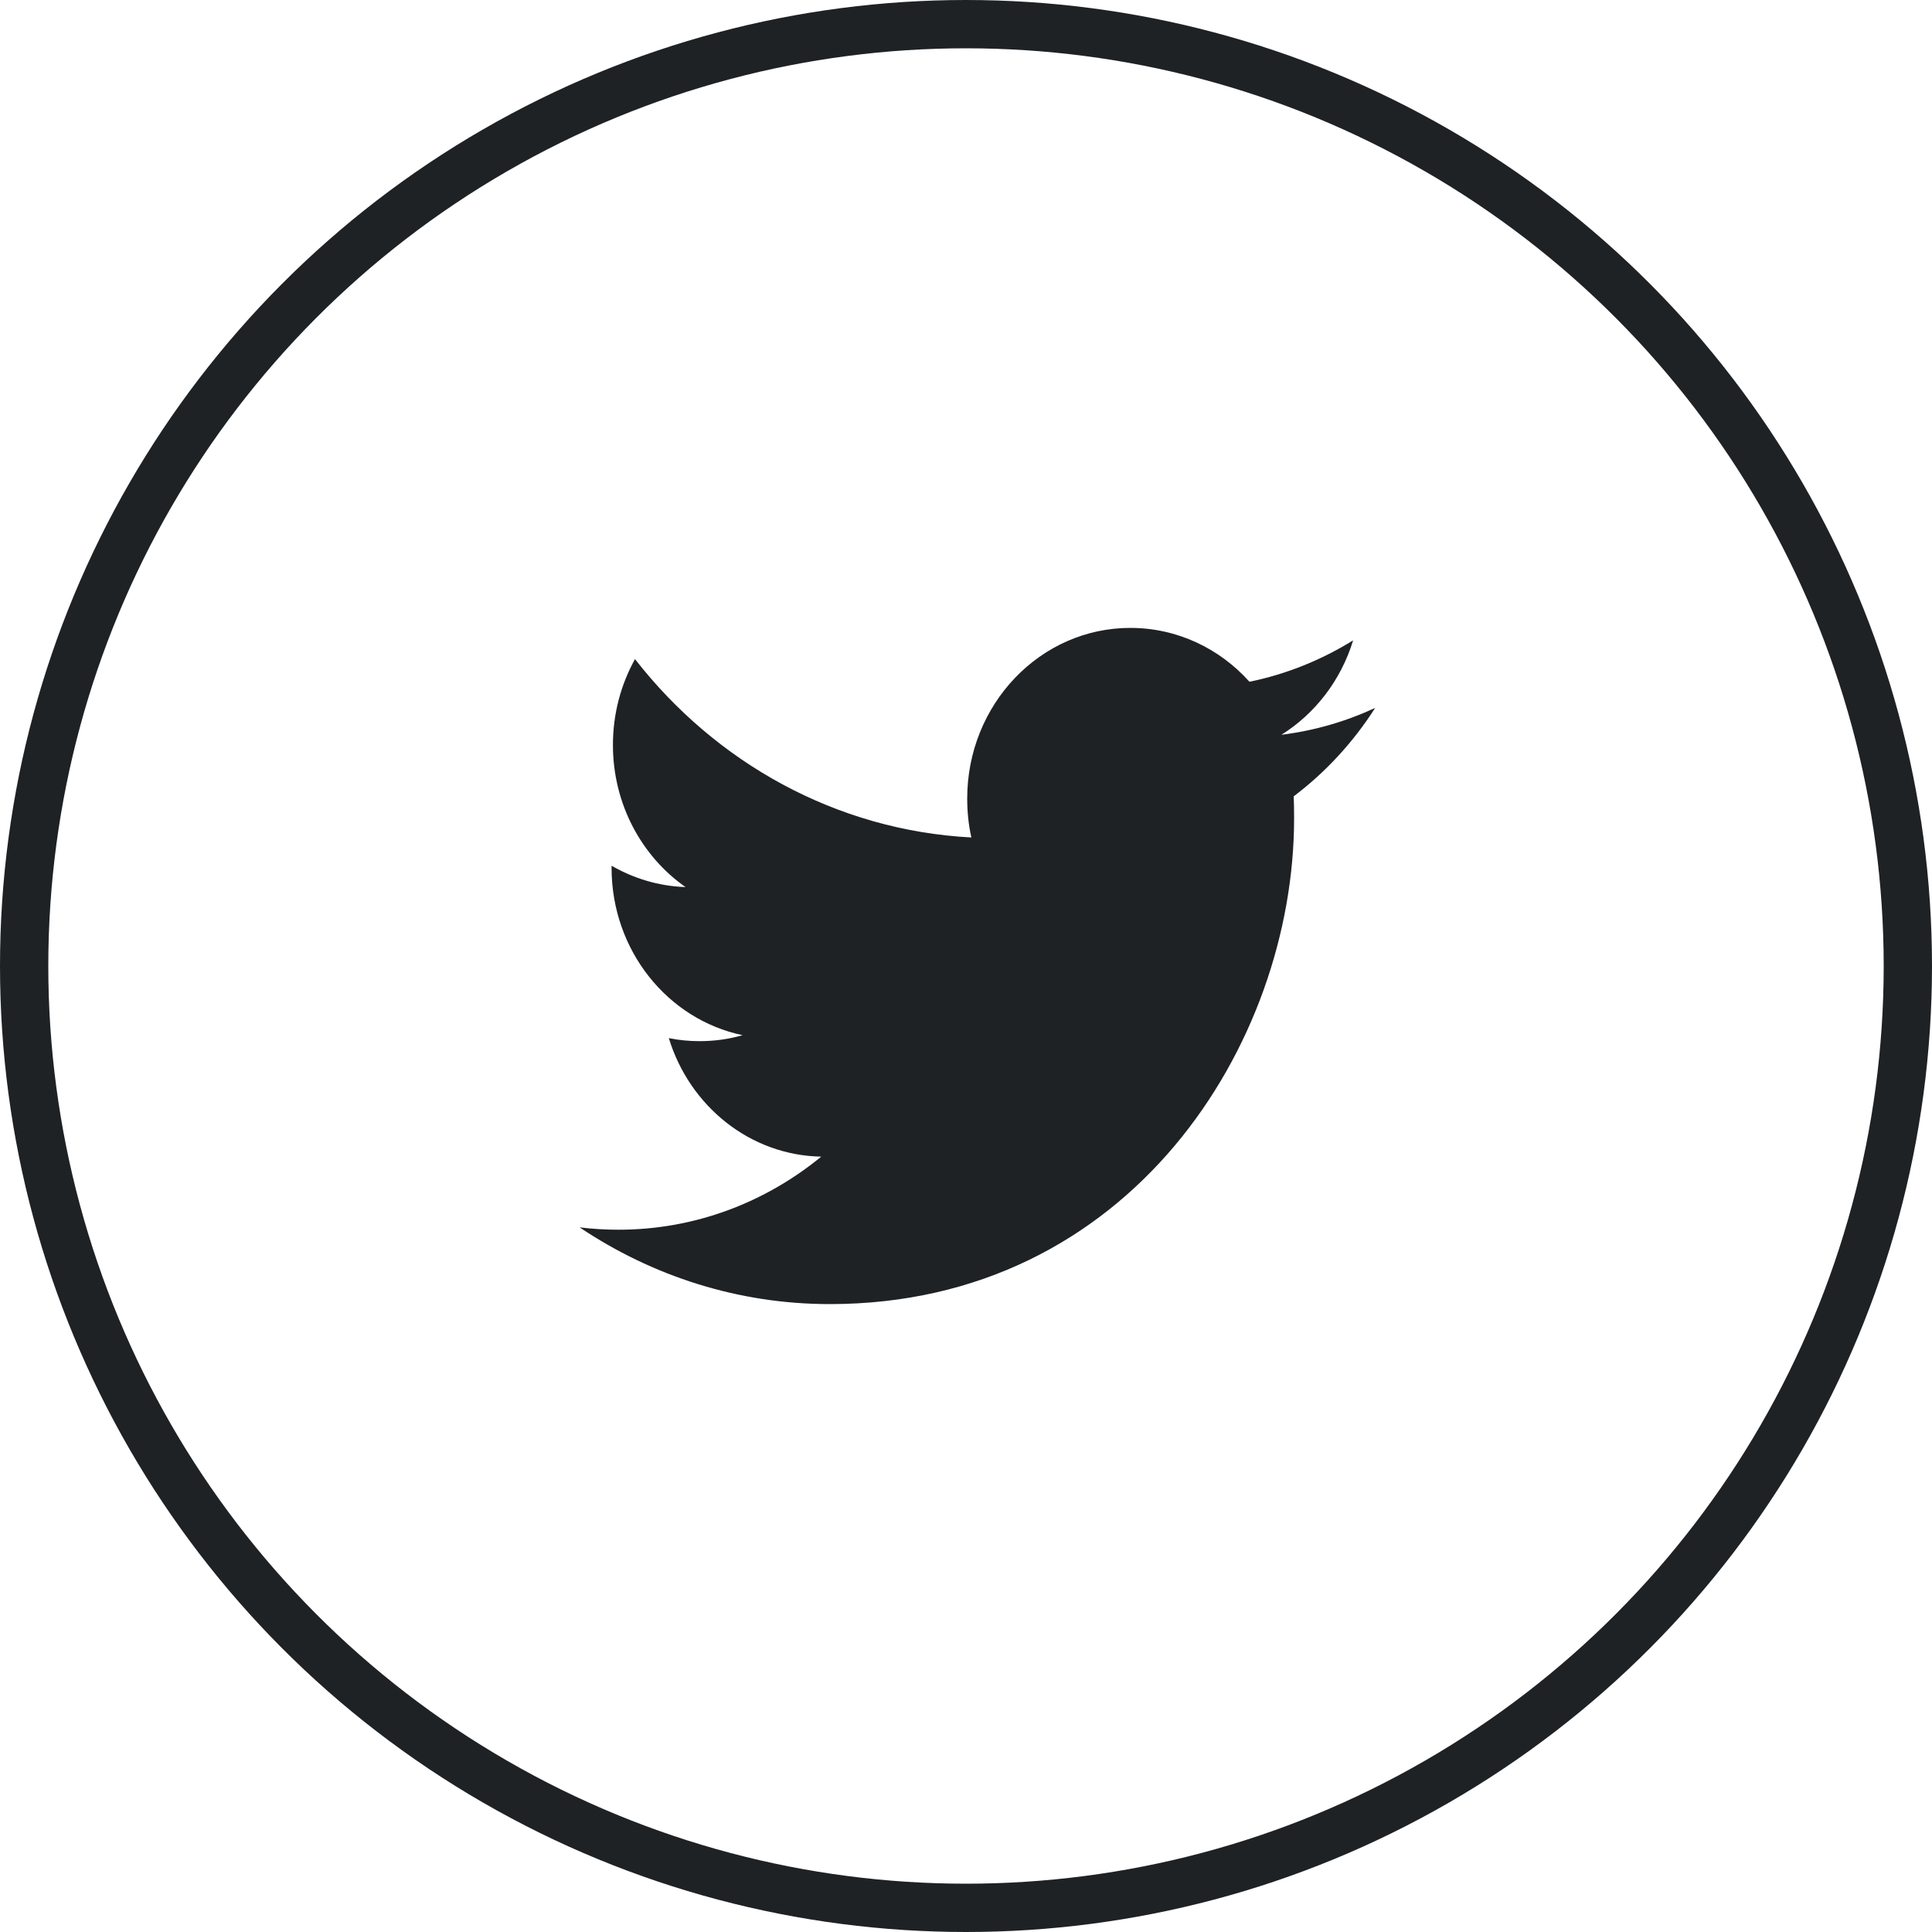 <?xml version="1.0" encoding="utf-8"?>
<!-- Generator: Adobe Illustrator 16.0.0, SVG Export Plug-In . SVG Version: 6.00 Build 0)  -->
<!DOCTYPE svg PUBLIC "-//W3C//DTD SVG 1.1//EN" "http://www.w3.org/Graphics/SVG/1.1/DTD/svg11.dtd">
<svg version="1.1" id="Layer_1" xmlns="http://www.w3.org/2000/svg" xmlns:xlink="http://www.w3.org/1999/xlink" x="0px" y="0px"
	 width="40px" height="40px" viewBox="0 0 40 40" enable-background="new 0 0 40 40" xml:space="preserve">
<circle id="circle" fill="none" stroke="#1E2225" cx="20" cy="20" r="19.5"/>
<path id="Shape" fill="#1E2225" d="M26.53,15.213c0.698-0.437,1.233-1.129,1.485-1.955c-0.654,0.405-1.376,0.699-2.146,0.857
	C25.254,13.429,24.375,13,23.402,13c-1.865,0-3.377,1.583-3.377,3.534c0,0.277,0.028,0.547,0.086,0.805
	c-2.807-0.148-5.297-1.553-6.964-3.693c-0.291,0.524-0.457,1.13-0.457,1.778c0,1.225,0.596,2.307,1.503,2.942
	c-0.554-0.019-1.075-0.179-1.531-0.442v0.043c0,1.713,1.164,3.142,2.712,3.465c-0.284,0.083-0.582,0.124-0.892,0.124
	c-0.217,0-0.43-0.021-0.635-0.063c0.429,1.404,1.677,2.427,3.156,2.454c-1.157,0.948-2.614,1.513-4.197,1.513
	c-0.272,0-0.542-0.016-0.806-0.049C13.496,26.414,15.271,27,17.18,27c6.217,0,9.613-5.385,9.613-10.056
	c0-0.154-0.002-0.306-0.008-0.457c0.66-0.499,1.234-1.121,1.686-1.83C27.864,14.938,27.213,15.128,26.53,15.213z"/>
</svg>
